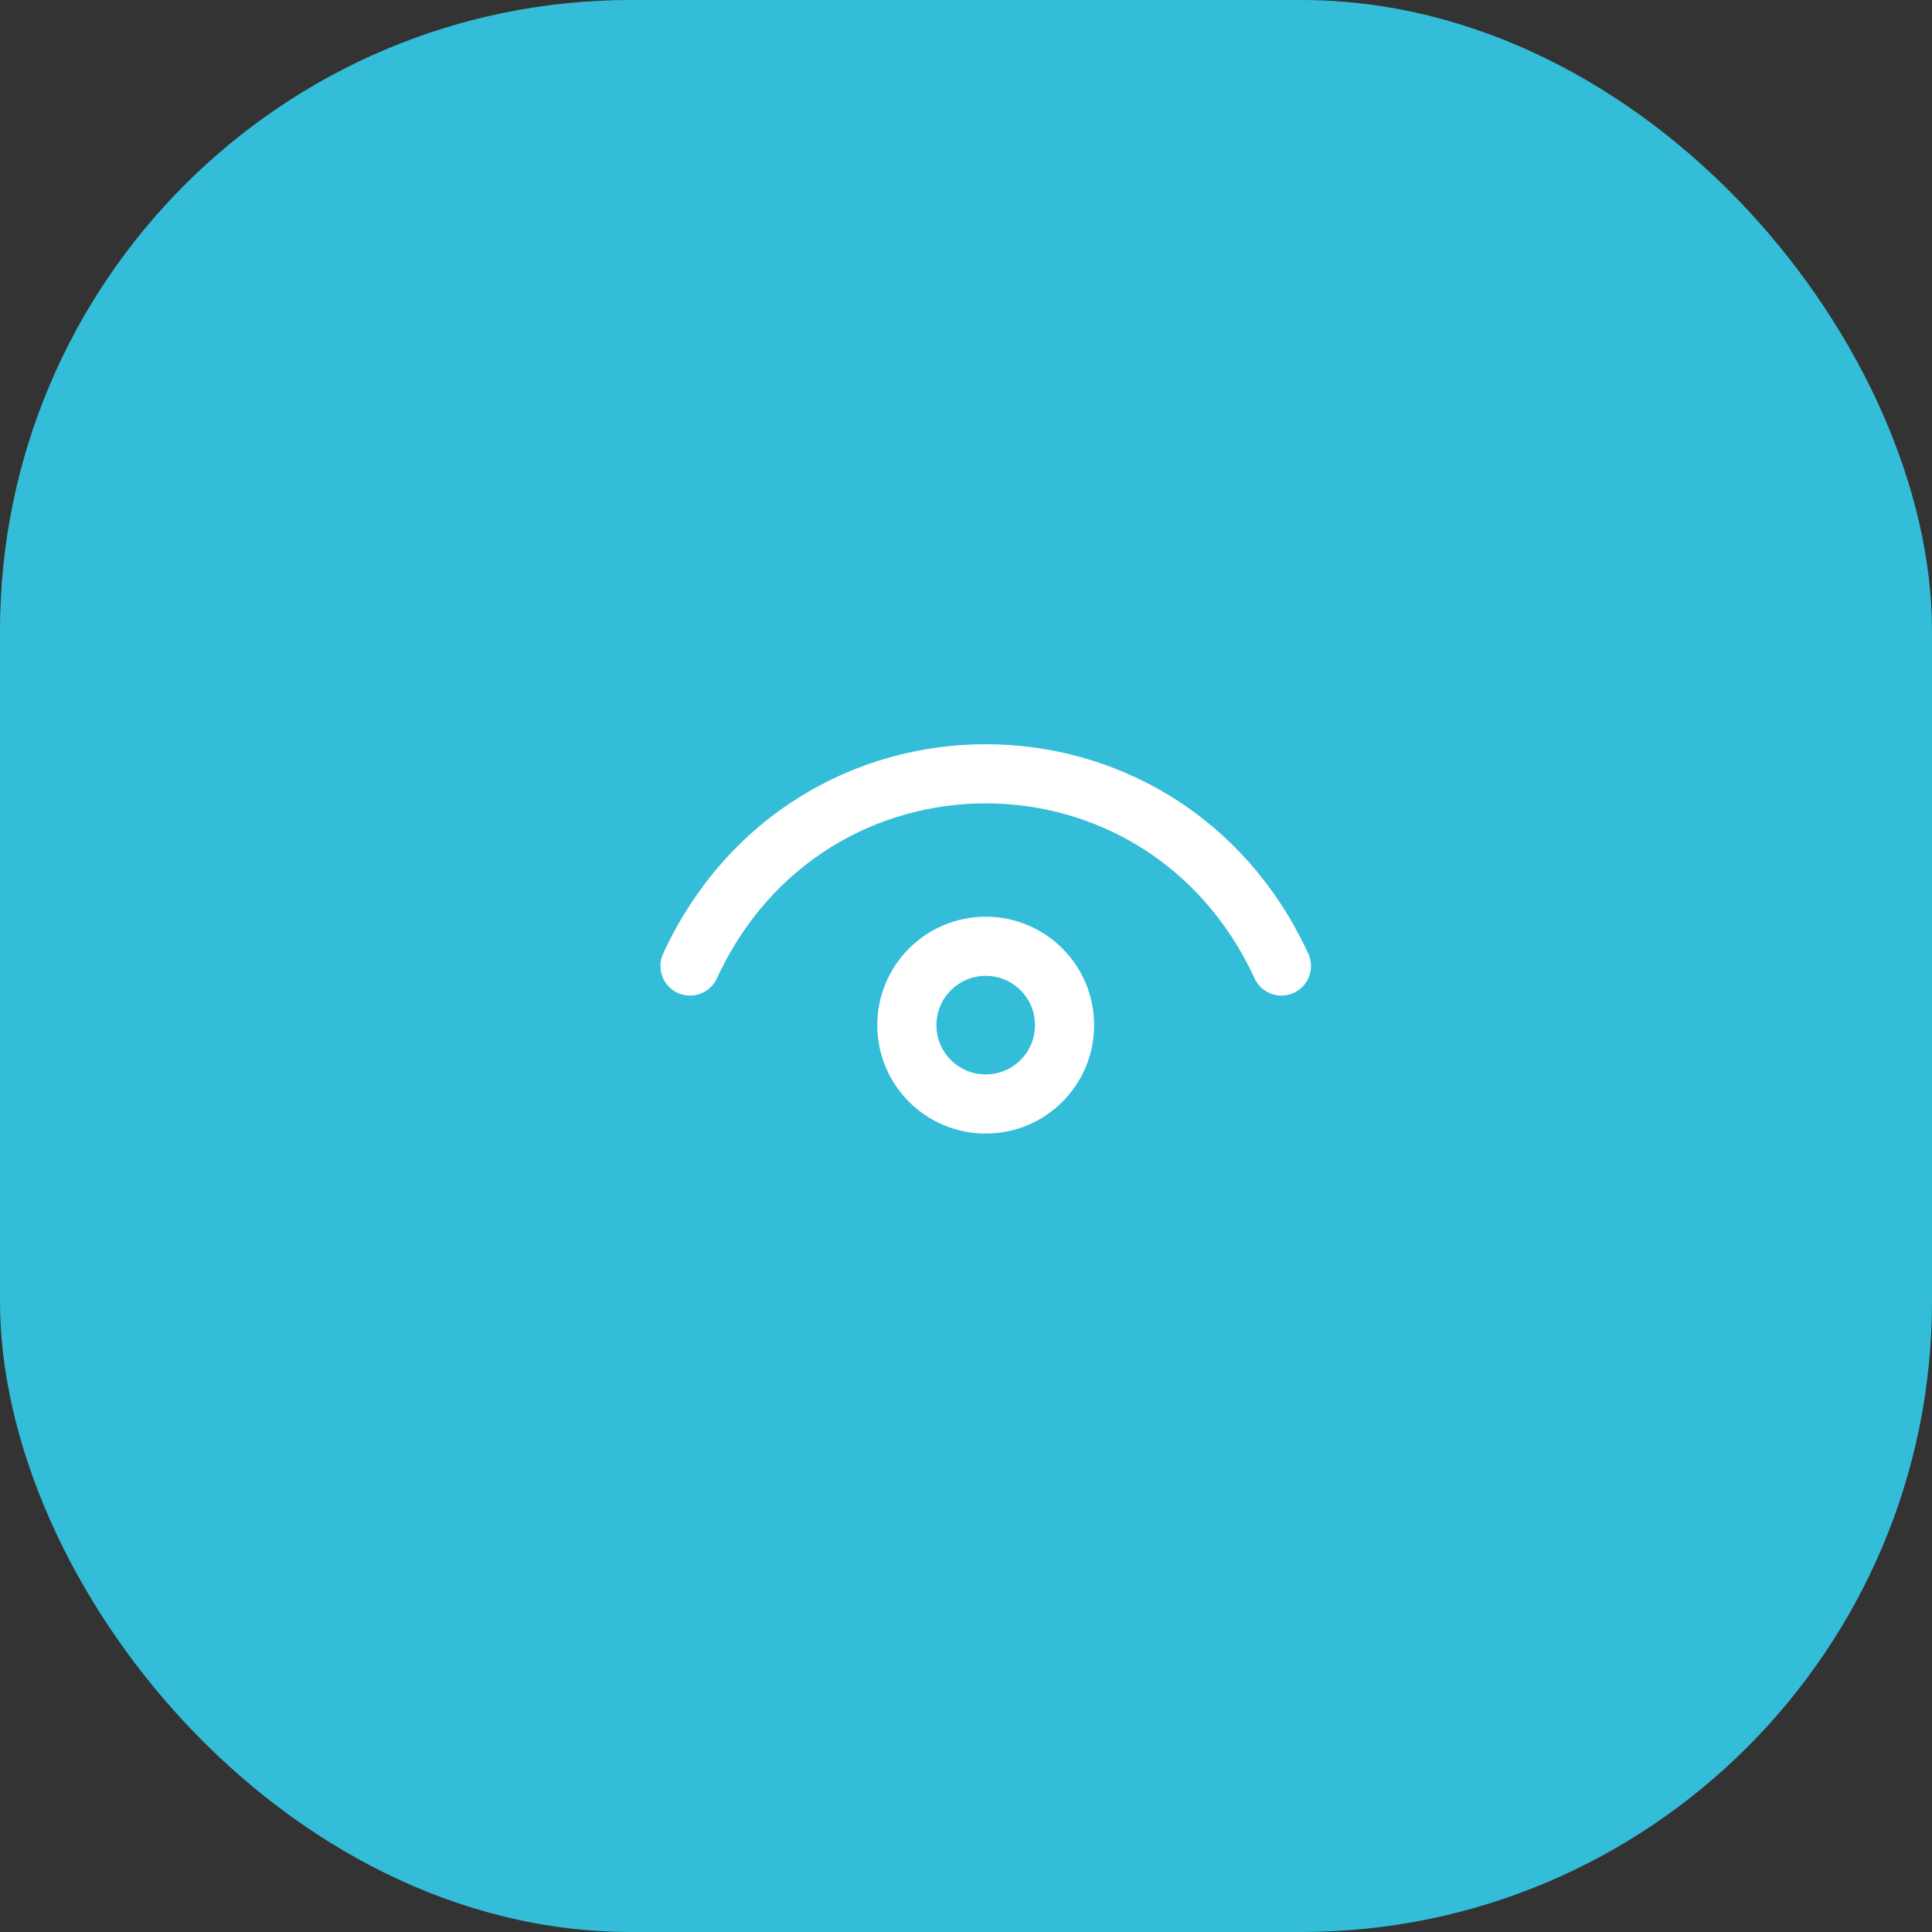 <svg width="49" height="49" viewBox="0 0 49 49" fill="none" xmlns="http://www.w3.org/2000/svg">
<rect x="0" y="0" width="49" height="49" fill="#333333" stroke="none"/>
<rect width="49" height="49" rx="16" fill="#34BDD8"/>
<path d="M17.5 24.5C20.5 18 29.5 18 32.5 24.5" stroke="white" stroke-width="1.5" stroke-linecap="round" stroke-linejoin="round"/>
<path d="M25 28C23.895 28 23 27.105 23 26C23 24.895 23.895 24 25 24C26.105 24 27 24.895 27 26C27 27.105 26.105 28 25 28Z" stroke="white" stroke-width="1.5" stroke-linecap="round" stroke-linejoin="round"/>
</svg>
